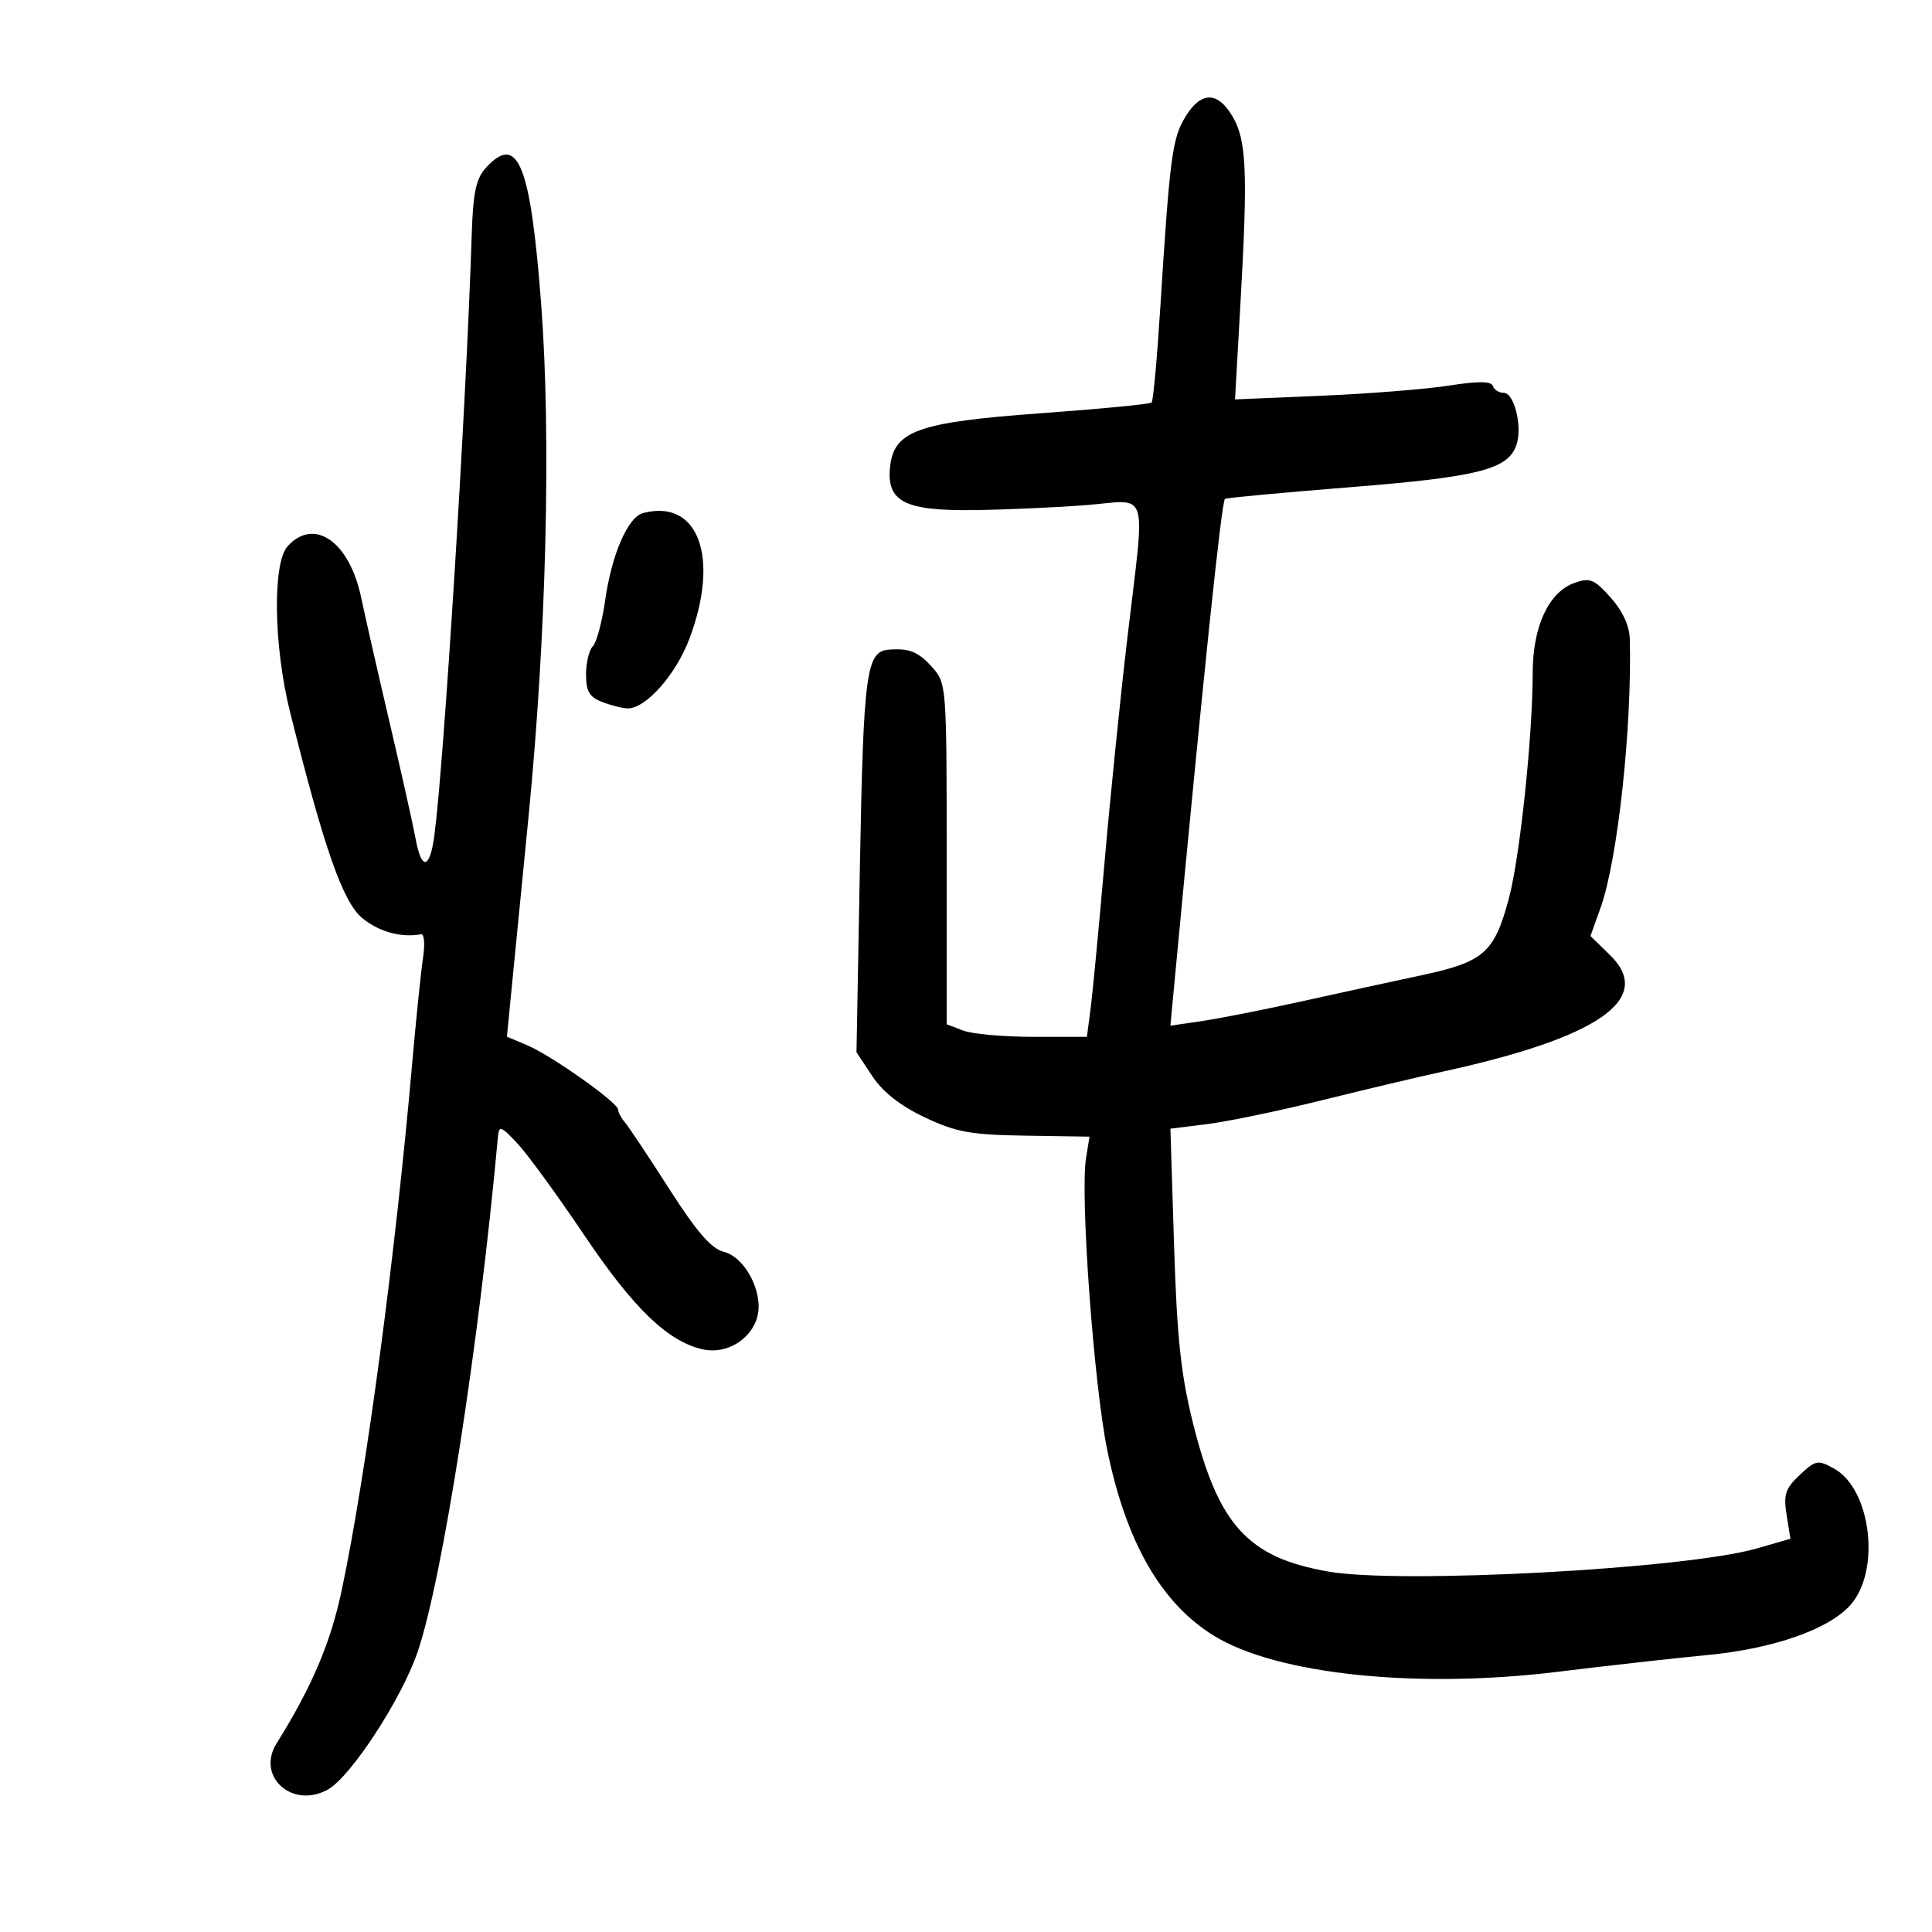 <svg xmlns="http://www.w3.org/2000/svg" width="300" height="300" viewBox="0 0 300 300" version="1.1">
	<path d="M 184.048 18.162 C 182.027 21.485, 181.635 24.479, 180.169 47.781 C 179.675 55.636, 179.071 62.262, 178.826 62.507 C 178.582 62.752, 170.804 63.503, 161.542 64.176 C 142.471 65.562, 138.764 66.897, 138.201 72.583 C 137.675 77.911, 140.503 79.346, 151.259 79.207 C 156.342 79.142, 164.213 78.790, 168.750 78.426 C 178.567 77.638, 177.860 75.334, 175.063 99 C 173.990 108.075, 172.388 123.825, 171.504 134 C 170.619 144.175, 169.643 154.412, 169.334 156.750 L 168.773 161 160.452 161 C 155.875 161, 150.976 160.561, 149.565 160.025 L 147 159.050 147 132.581 C 147 106.540, 146.964 106.071, 144.750 103.607 C 142.577 101.189, 141.192 100.630, 137.991 100.882 C 134.517 101.154, 134.079 104.425, 133.533 134.127 L 132.995 163.394 135.448 167.101 C 137.077 169.563, 139.812 171.712, 143.589 173.499 C 148.464 175.805, 150.695 176.211, 159.227 176.345 L 169.179 176.500 168.637 179.842 C 167.705 185.597, 169.853 215.066, 171.946 225.239 C 174.883 239.509, 180.301 248.933, 188.475 253.985 C 198.224 260.010, 220.036 262.291, 242 259.582 C 249.425 258.666, 259.841 257.501, 265.146 256.992 C 275.400 256.009, 283.977 253.004, 287.339 249.217 C 292.067 243.892, 290.552 231.244, 284.804 228.049 C 282.277 226.644, 281.943 226.705, 279.468 229.025 C 277.234 231.120, 276.920 232.071, 277.422 235.220 L 278.014 238.940 272.757 240.453 C 261.789 243.611, 217.544 245.997, 206.293 244.037 C 193.782 241.859, 189.212 236.855, 185.250 221 C 183.371 213.479, 182.758 207.725, 182.309 193.381 L 181.741 175.263 187.513 174.542 C 190.688 174.145, 198.734 172.469, 205.393 170.817 C 212.052 169.165, 220.351 167.195, 223.836 166.441 C 248.214 161.161, 256.956 155.105, 250.007 148.311 L 246.969 145.340 248.548 140.920 C 251.189 133.531, 253.415 113.063, 253.079 99.266 C 253.028 97.189, 251.962 94.870, 250.101 92.787 C 247.539 89.920, 246.884 89.656, 244.464 90.521 C 240.476 91.946, 238.001 97.291, 237.997 104.484 C 237.991 114.340, 236.013 133.072, 234.299 139.500 C 232.047 147.944, 230.428 149.369, 220.724 151.440 C 216.201 152.406, 207.775 154.240, 202 155.517 C 196.225 156.793, 189.304 158.159, 186.619 158.552 L 181.738 159.266 182.339 152.883 C 186.854 104.910, 189.663 77.996, 190.210 77.464 C 190.370 77.309, 199.134 76.493, 209.687 75.650 C 229.713 74.050, 234.270 72.874, 235.504 68.988 C 236.404 66.151, 235.115 61, 233.504 61 C 232.768 61, 232.006 60.519, 231.810 59.931 C 231.560 59.180, 229.529 59.164, 224.977 59.876 C 221.415 60.433, 212.486 61.144, 205.136 61.454 L 191.773 62.019 192.636 46.760 C 193.776 26.632, 193.562 21.760, 191.379 18.065 C 189.058 14.136, 186.475 14.170, 184.048 18.162 M 75.408 26.102 C 73.923 27.742, 73.449 29.993, 73.250 36.352 C 72.428 62.534, 68.951 118.481, 67.445 129.750 C 66.743 135.003, 65.446 135.226, 64.538 130.250 C 64.161 128.188, 62.376 120.200, 60.570 112.500 C 58.764 104.800, 56.736 95.897, 56.064 92.715 C 54.236 84.070, 48.765 80.288, 44.655 84.829 C 42.298 87.433, 42.484 100.307, 45.025 110.500 C 50.303 131.672, 53.213 140.001, 56.214 142.527 C 58.757 144.666, 62.285 145.646, 65.385 145.073 C 65.872 144.984, 66.009 146.618, 65.691 148.705 C 65.372 150.792, 64.618 158.125, 64.015 165 C 61.375 195.090, 56.872 228.817, 53.093 246.790 C 51.351 255.074, 48.469 261.872, 42.949 270.709 C 39.730 275.864, 45.414 280.961, 50.931 277.866 C 54.490 275.870, 62.366 263.791, 64.843 256.529 C 68.702 245.215, 74.376 208.828, 77.319 176.517 C 77.482 174.735, 77.786 174.837, 80.313 177.517 C 81.859 179.157, 86.534 185.569, 90.700 191.764 C 98.393 203.205, 103.732 208.343, 109.167 209.537 C 112.823 210.340, 116.720 207.963, 117.619 204.382 C 118.551 200.670, 115.703 195.215, 112.401 194.386 C 110.451 193.896, 108.195 191.296, 103.917 184.610 C 100.712 179.599, 97.619 174.956, 97.045 174.292 C 96.470 173.628, 95.990 172.728, 95.978 172.292 C 95.949 171.193, 85.572 163.860, 81.807 162.277 L 78.715 160.977 79.371 154.238 C 79.732 150.532, 80.938 138.275, 82.053 127 C 84.835 98.850, 85.602 67.890, 84.030 47.189 C 82.376 25.406, 80.403 20.582, 75.408 26.102 M 99.837 79.673 C 97.495 80.293, 94.973 86.119, 93.967 93.232 C 93.496 96.563, 92.636 99.764, 92.056 100.344 C 91.475 100.925, 91 102.896, 91 104.725 C 91 107.374, 91.522 108.248, 93.565 109.025 C 94.976 109.561, 96.741 110, 97.488 110 C 100.313 110, 104.943 104.770, 107.042 99.208 C 111.820 86.552, 108.442 77.393, 99.837 79.673" stroke="none" fill="black" fill-rule="evenodd"/>
</svg>
